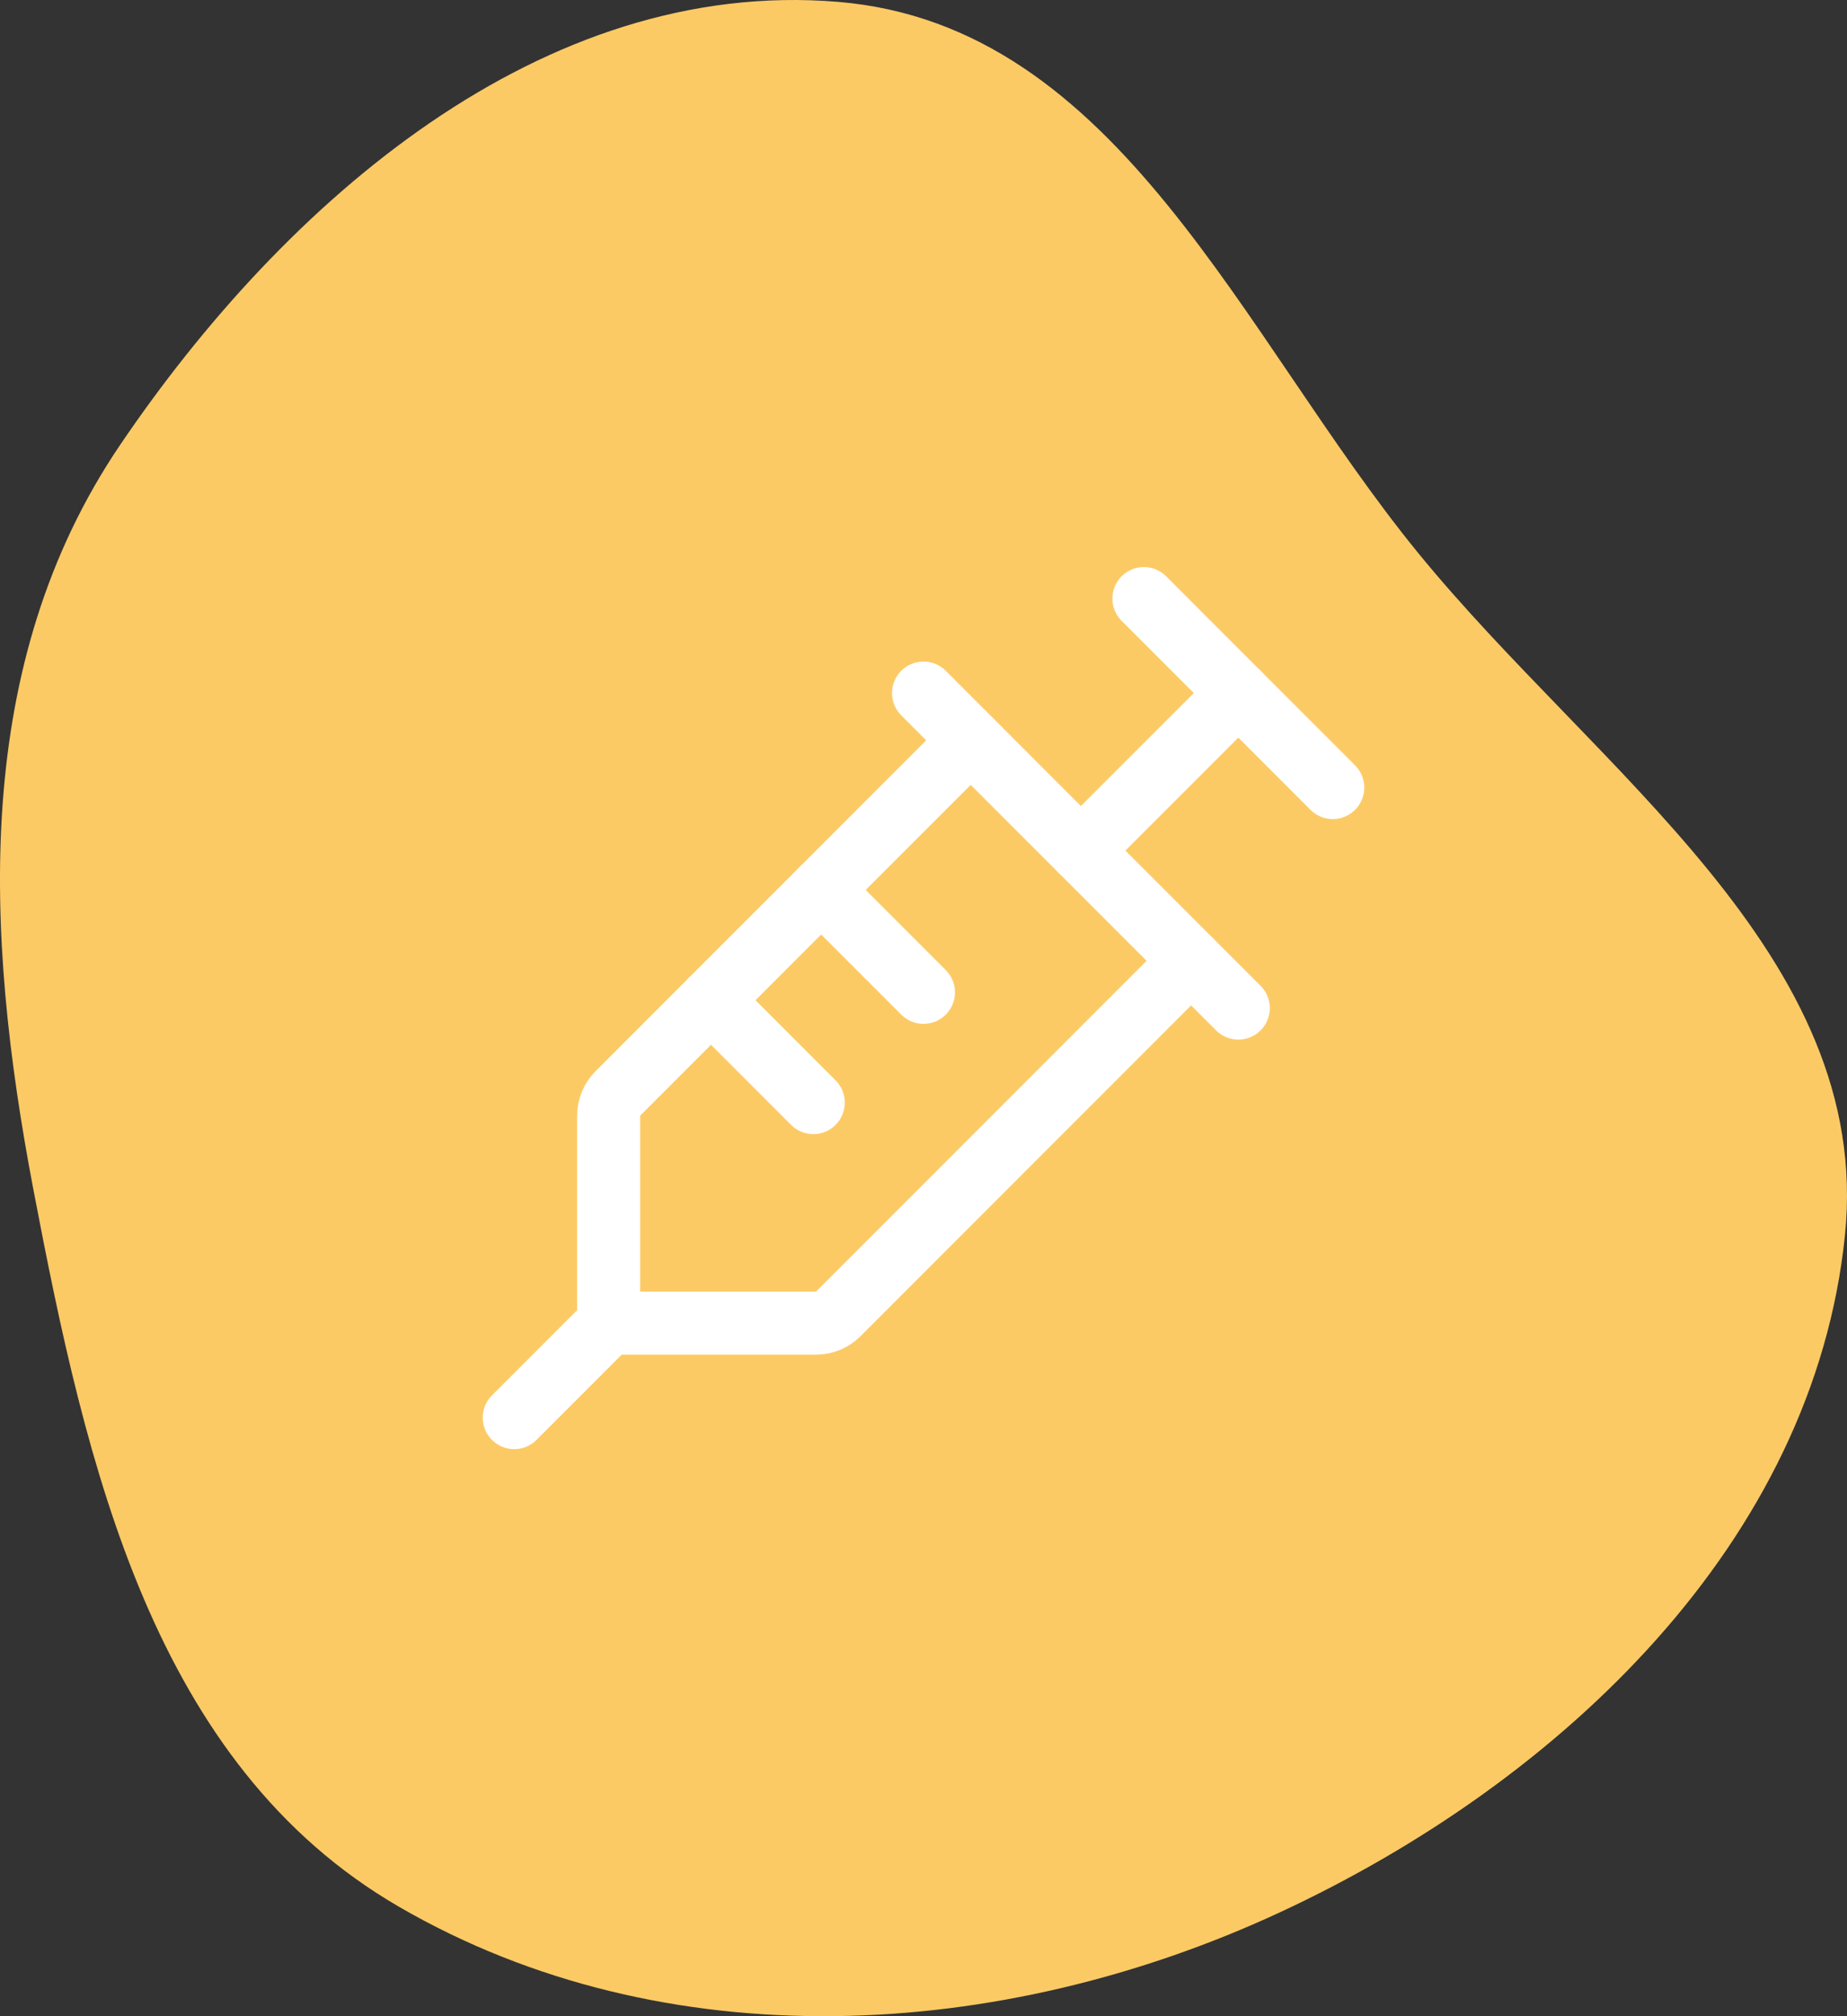 <svg width="88" height="96" viewBox="0 0 88 96" fill="none" xmlns="http://www.w3.org/2000/svg">
<rect x="0" y="0" width="88" height="96" fill="#333333" stroke="none"/>
<path fill-rule="evenodd" clip-rule="evenodd" d="M39.933 0.089C53.352 1.207 59.132 16.003 67.572 26.334C76.089 36.76 89.259 45.499 87.903 58.81C86.419 73.375 74.429 84.811 60.98 91.055C47.668 97.235 31.698 98.141 19.014 90.792C7.283 83.995 4.106 69.817 1.592 56.647C-0.756 44.342 -1.333 31.593 5.727 21.179C13.584 9.589 25.829 -1.087 39.933 0.089Z" fill="#FCCA65"/>
<path d="M54.5 28.5L63.5 37.5" stroke="white" stroke-width="3" stroke-linecap="round" stroke-linejoin="round"/>
<path d="M44 33L59 48" stroke="white" stroke-width="3" stroke-linecap="round" stroke-linejoin="round"/>
<path d="M46.25 35.25L29.431 52.069C29.294 52.207 29.185 52.371 29.111 52.551C29.037 52.731 28.999 52.924 29 53.119V63H38.881C39.076 63.001 39.269 62.963 39.449 62.889C39.629 62.815 39.793 62.706 39.931 62.569L56.75 45.75" stroke="white" stroke-width="3" stroke-linecap="round" stroke-linejoin="round"/>
<path d="M39.125 42.375L44 47.25" stroke="white" stroke-width="3" stroke-linecap="round" stroke-linejoin="round"/>
<path d="M33.875 47.625L38.75 52.5" stroke="white" stroke-width="3" stroke-linecap="round" stroke-linejoin="round"/>
<path d="M51.5 40.5L59 33" stroke="white" stroke-width="3" stroke-linecap="round" stroke-linejoin="round"/>
<path d="M29 63L24.5 67.5" stroke="white" stroke-width="3" stroke-linecap="round" stroke-linejoin="round"/>
</svg>
